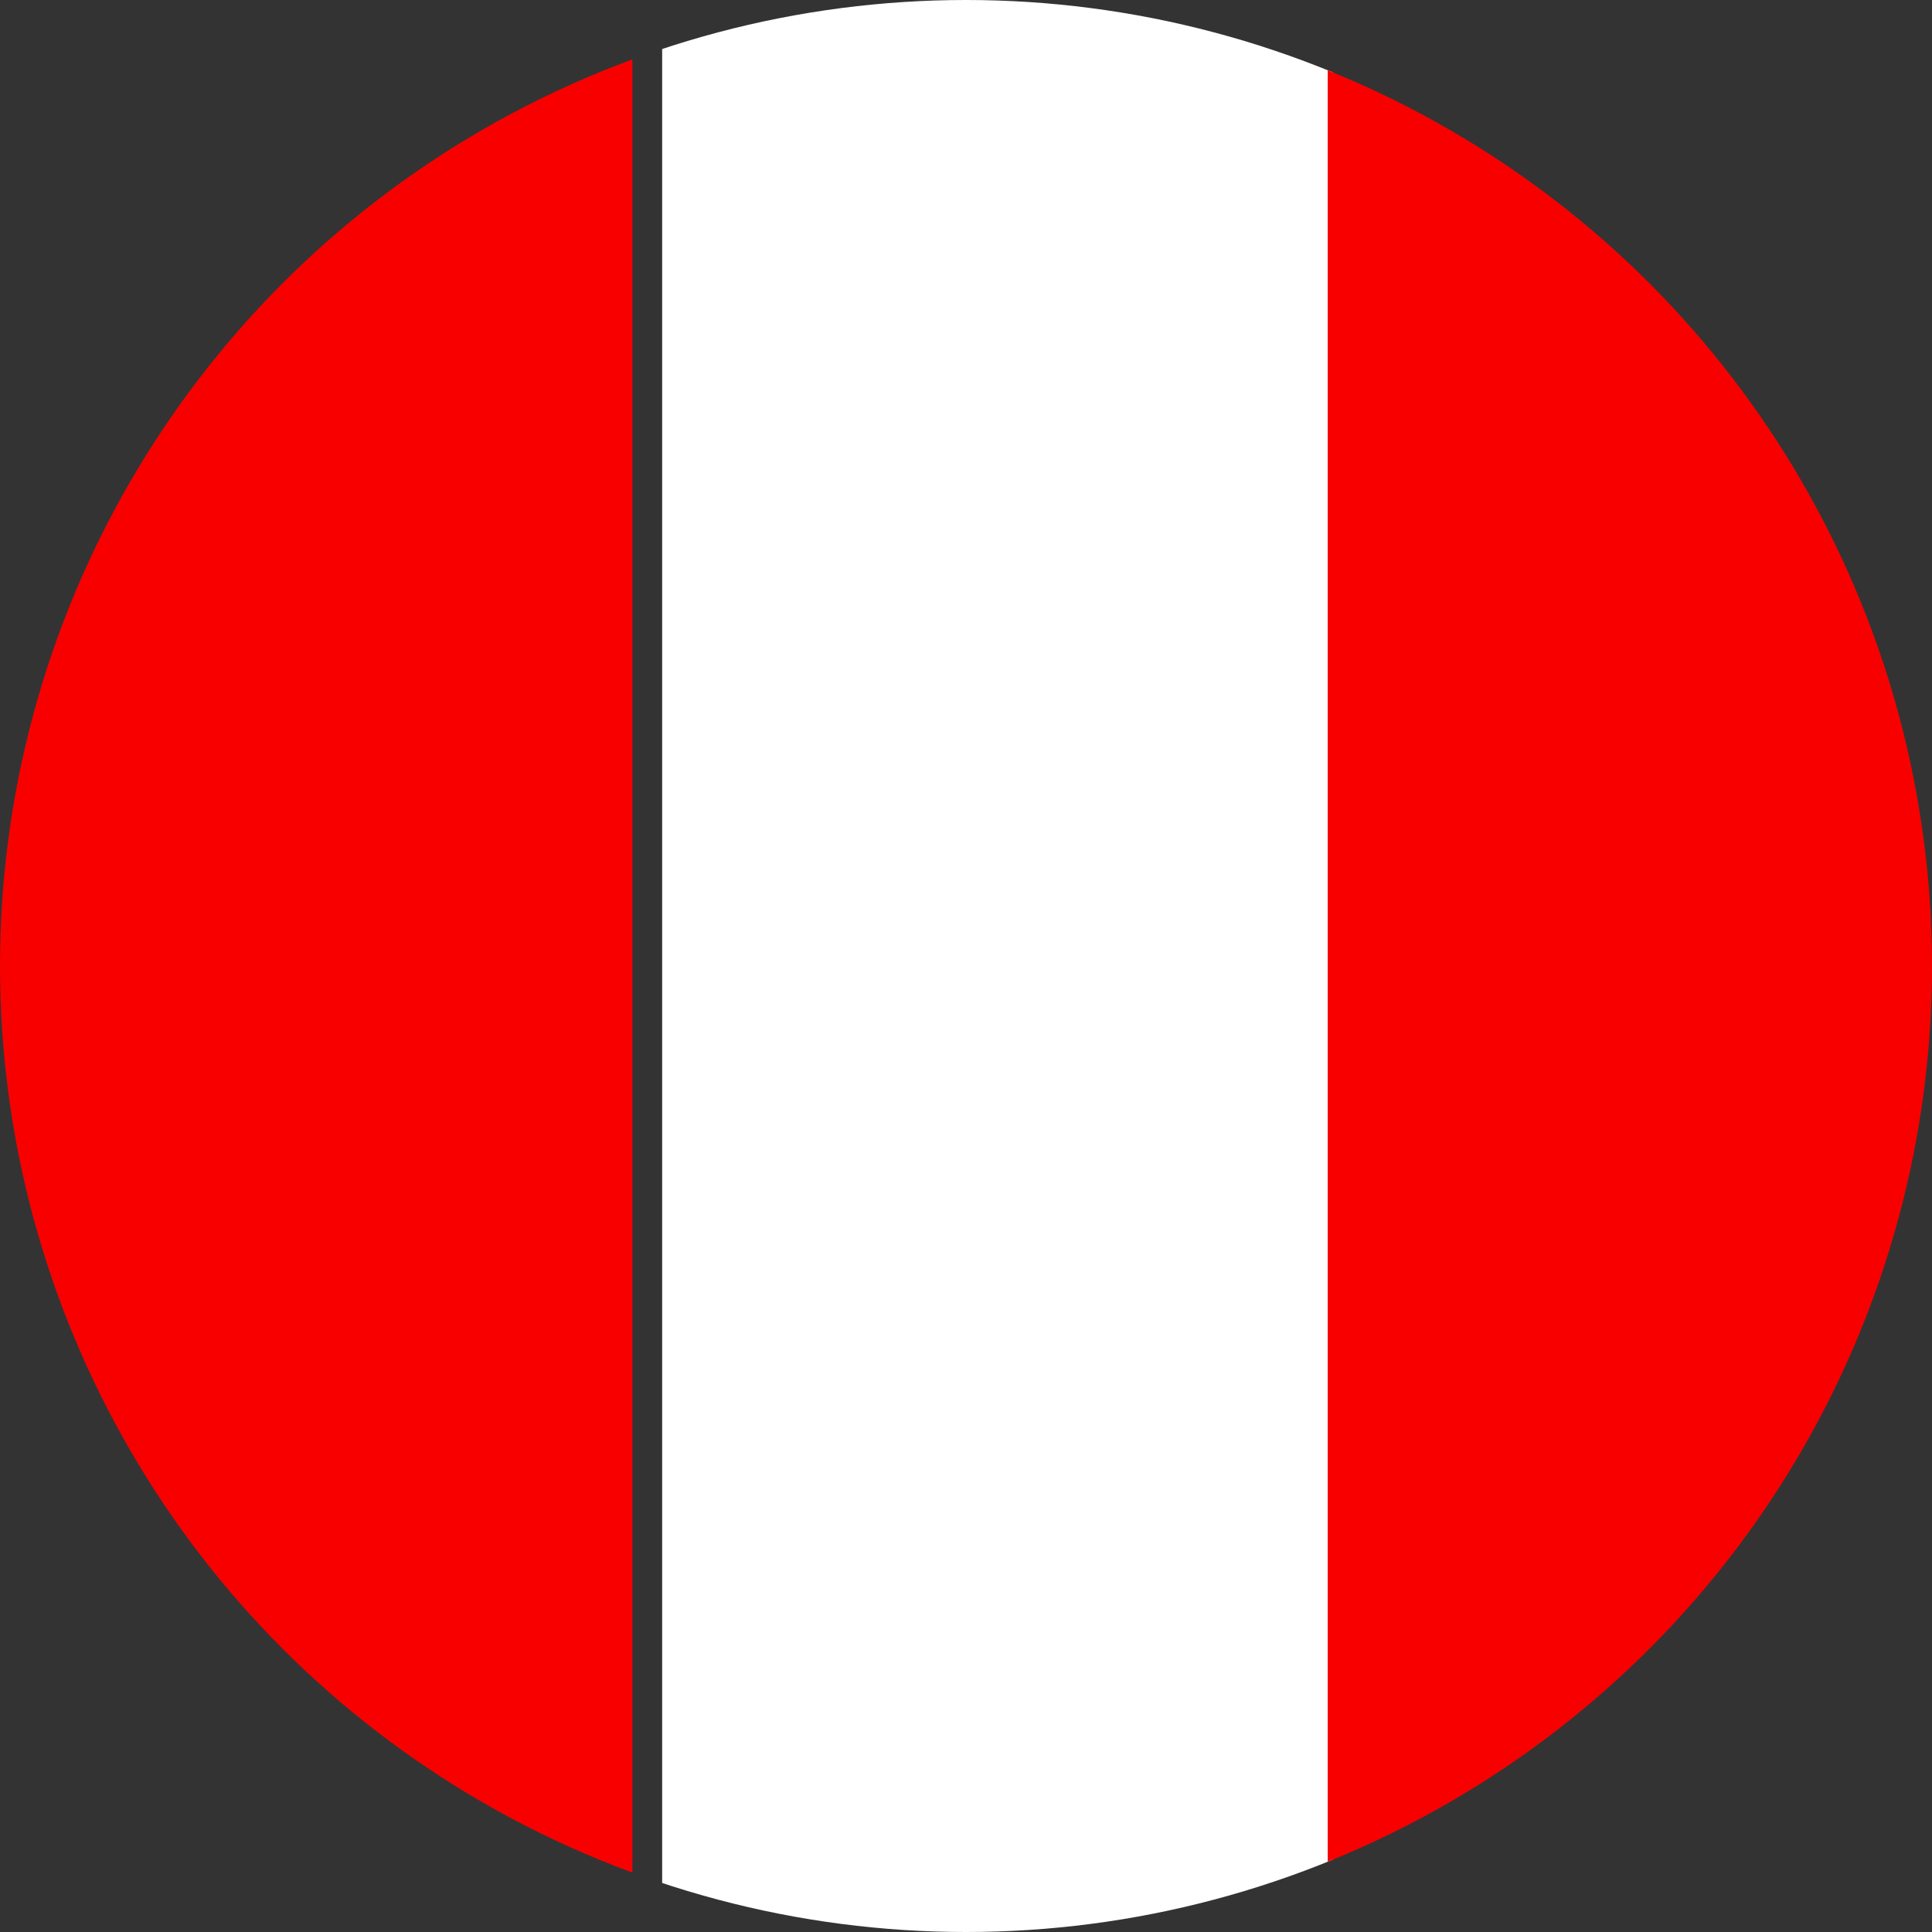 <?xml version="1.0" encoding="utf-8"?>
<!-- Generator: Adobe Illustrator 25.0.1, SVG Export Plug-In . SVG Version: 6.00 Build 0)  -->
<svg version="1.1" id="Capa_1" xmlns="http://www.w3.org/2000/svg" xmlns:xlink="http://www.w3.org/1999/xlink" x="0px" y="0px"
	 viewBox="0 0 227 227" style="enable-background:new 0 0 227 227;" xml:space="preserve">
<rect x="0" y="0" width="227" height="227" fill="#333333" stroke="none"/>
<style type="text/css">
	.st0{clip-path:url(#SVGID_2_);}
	.st1{fill:#F80000;}
	.st2{fill:#FFFFFF;}
</style>
<g>
	<g>
		<g>
			<defs>
				<circle id="SVGID_1_" cx="113.5" cy="113.5" r="113.5"/>
			</defs>
			<clipPath id="SVGID_2_">
				<use xlink:href="#SVGID_1_"  style="overflow:visible;"/>
			</clipPath>
			<g class="st0">
				<rect x="-4.5" y="-22.7" class="st1" width="78.8" height="274.6"/>
				<rect x="77.8" y="-22.7" class="st2" width="78.8" height="274.6"/>
				<rect x="156" y="-22.7" class="st1" width="78.8" height="274.6"/>
			</g>
		</g>
	</g>
</g>
<g id="use4995" transform="matrix(-1 0 0 1 2501 0)">
</g>
</svg>
